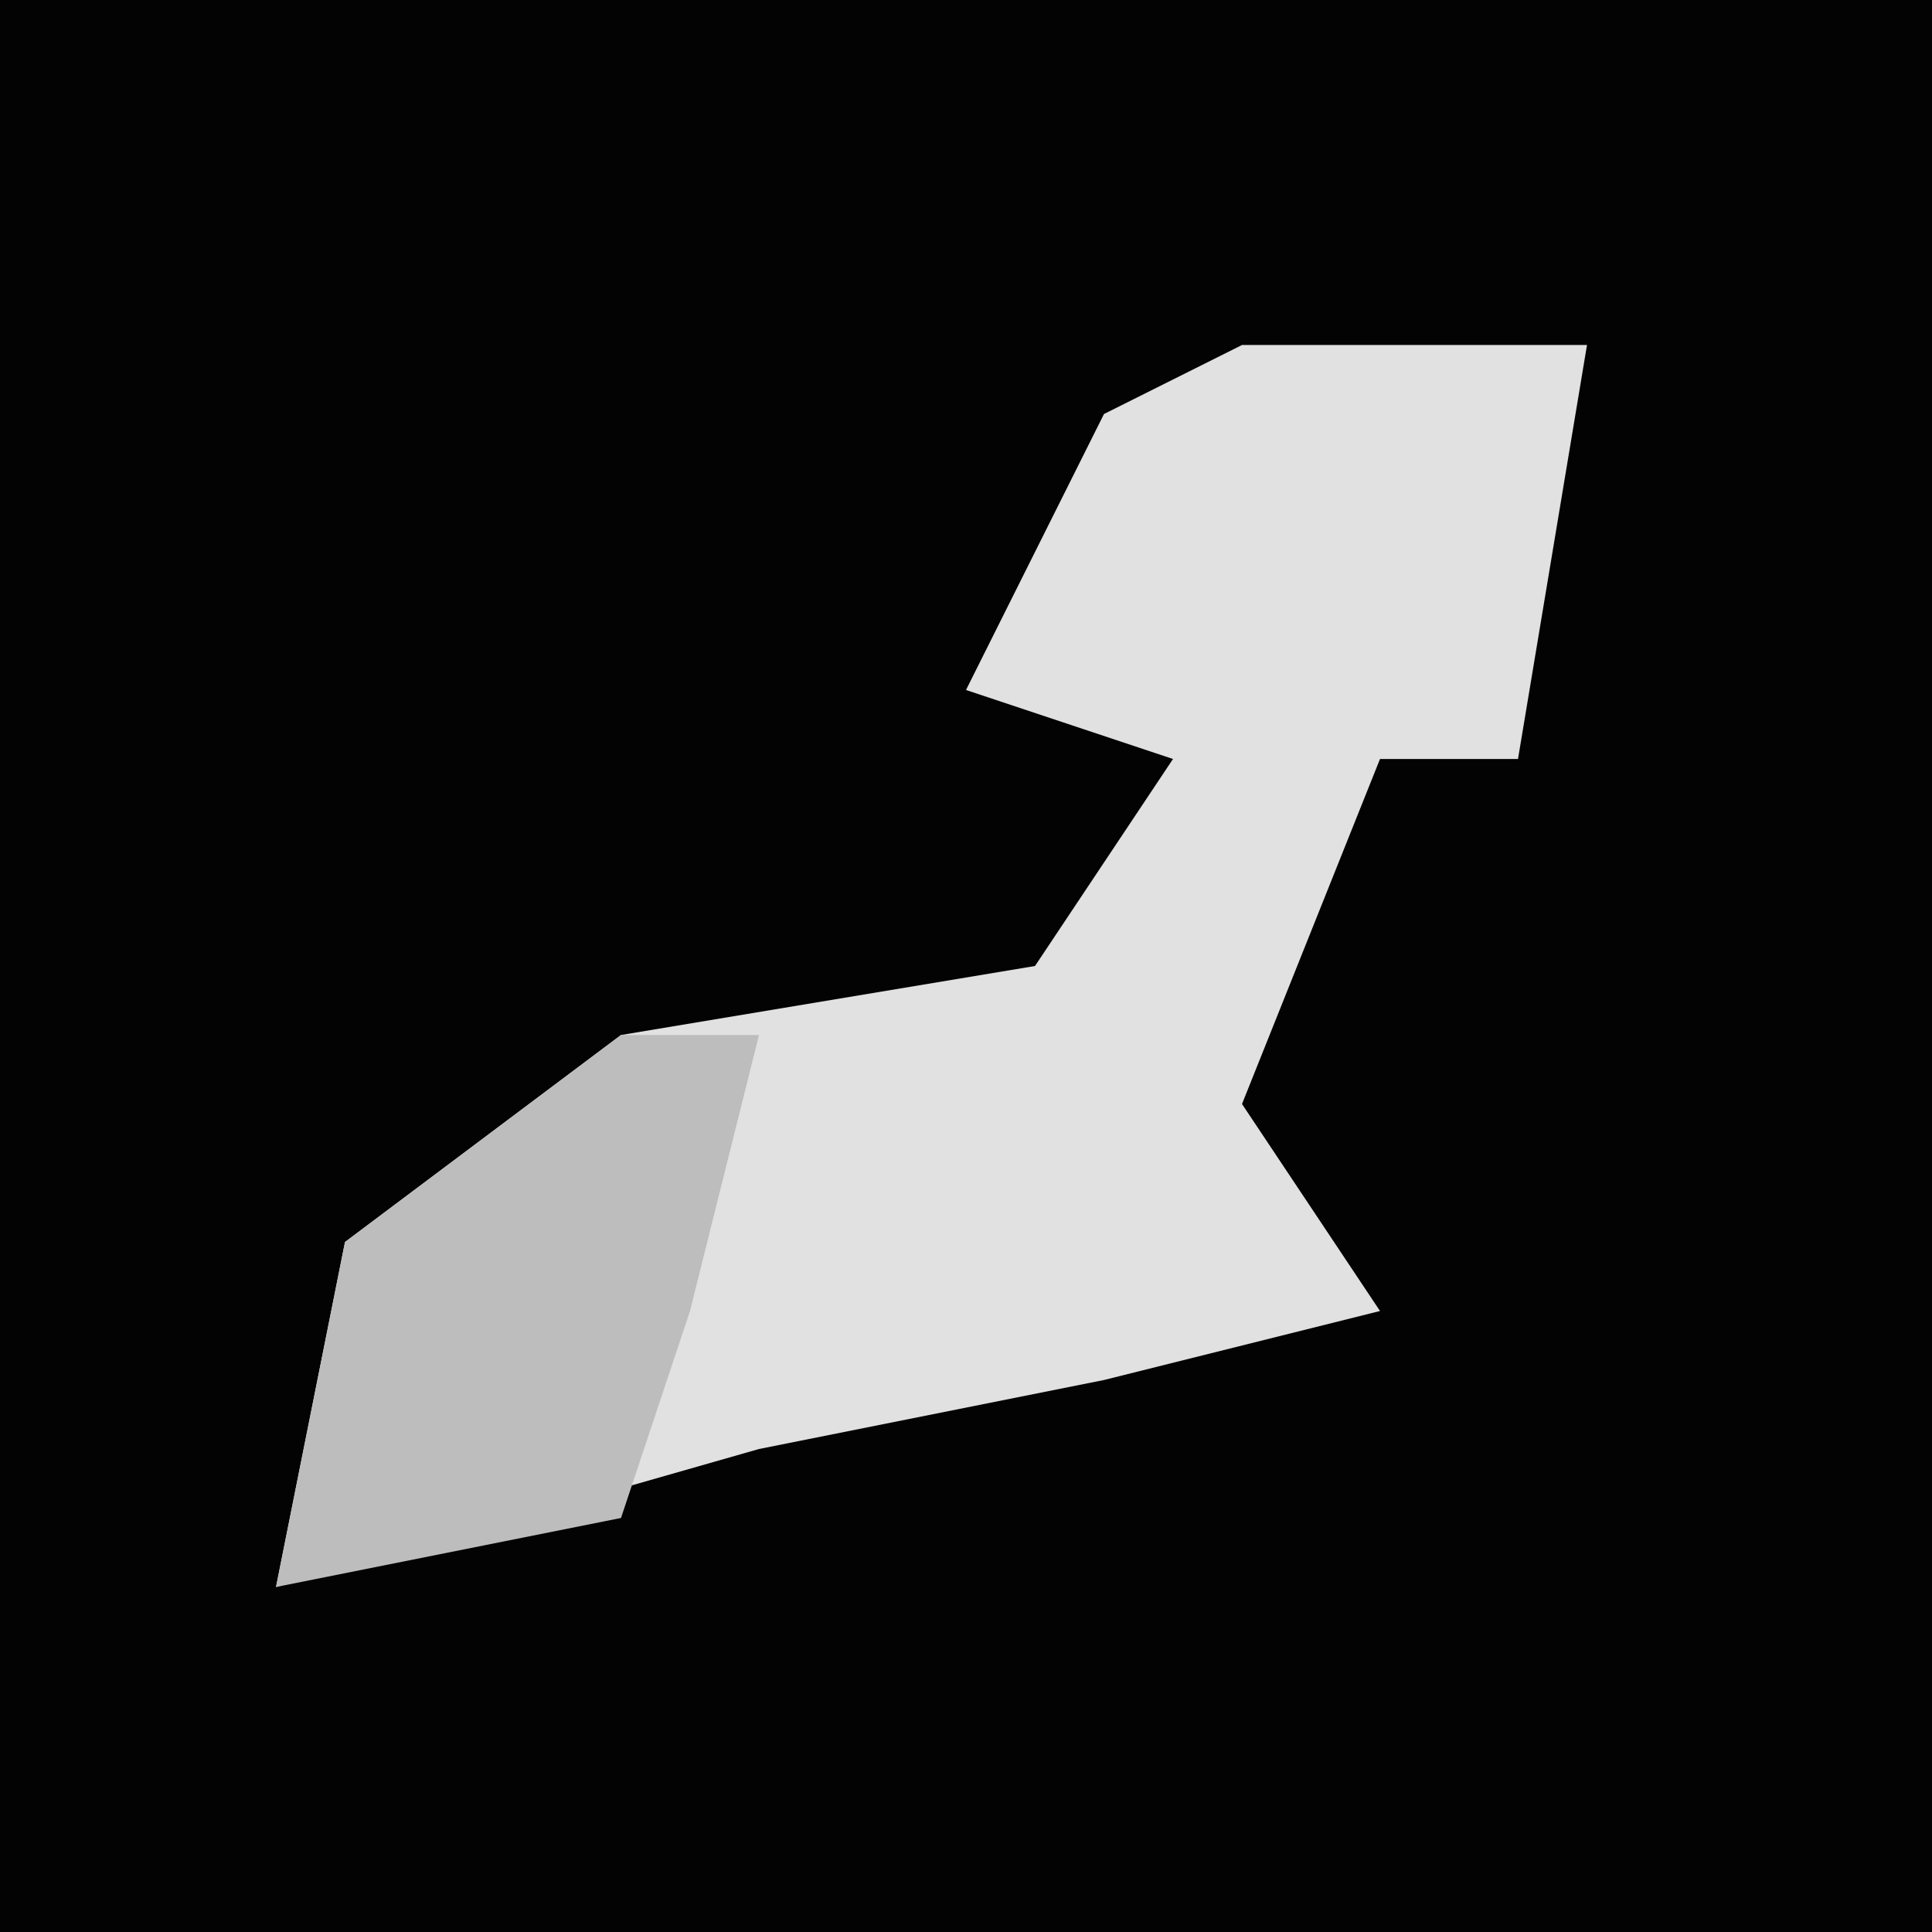 <?xml version="1.0" encoding="UTF-8"?>
<svg version="1.1" xmlns="http://www.w3.org/2000/svg" width="28" height="28">
<path d="M0,0 L28,0 L28,28 L0,28 Z " fill="#030303" transform="translate(0,0)"/>
<path d="M0,0 L5,0 L4,6 L2,6 L0,11 L2,14 L-2,15 L-7,16 L-14,18 L-13,13 L-9,10 L-3,9 L-1,6 L-4,5 L-2,1 Z " fill="#E1E1E1" transform="translate(18,5)"/>
<path d="M0,0 L2,0 L1,4 L0,7 L-5,8 L-4,3 Z " fill="#BDBDBD" transform="translate(9,15)"/>
</svg>
